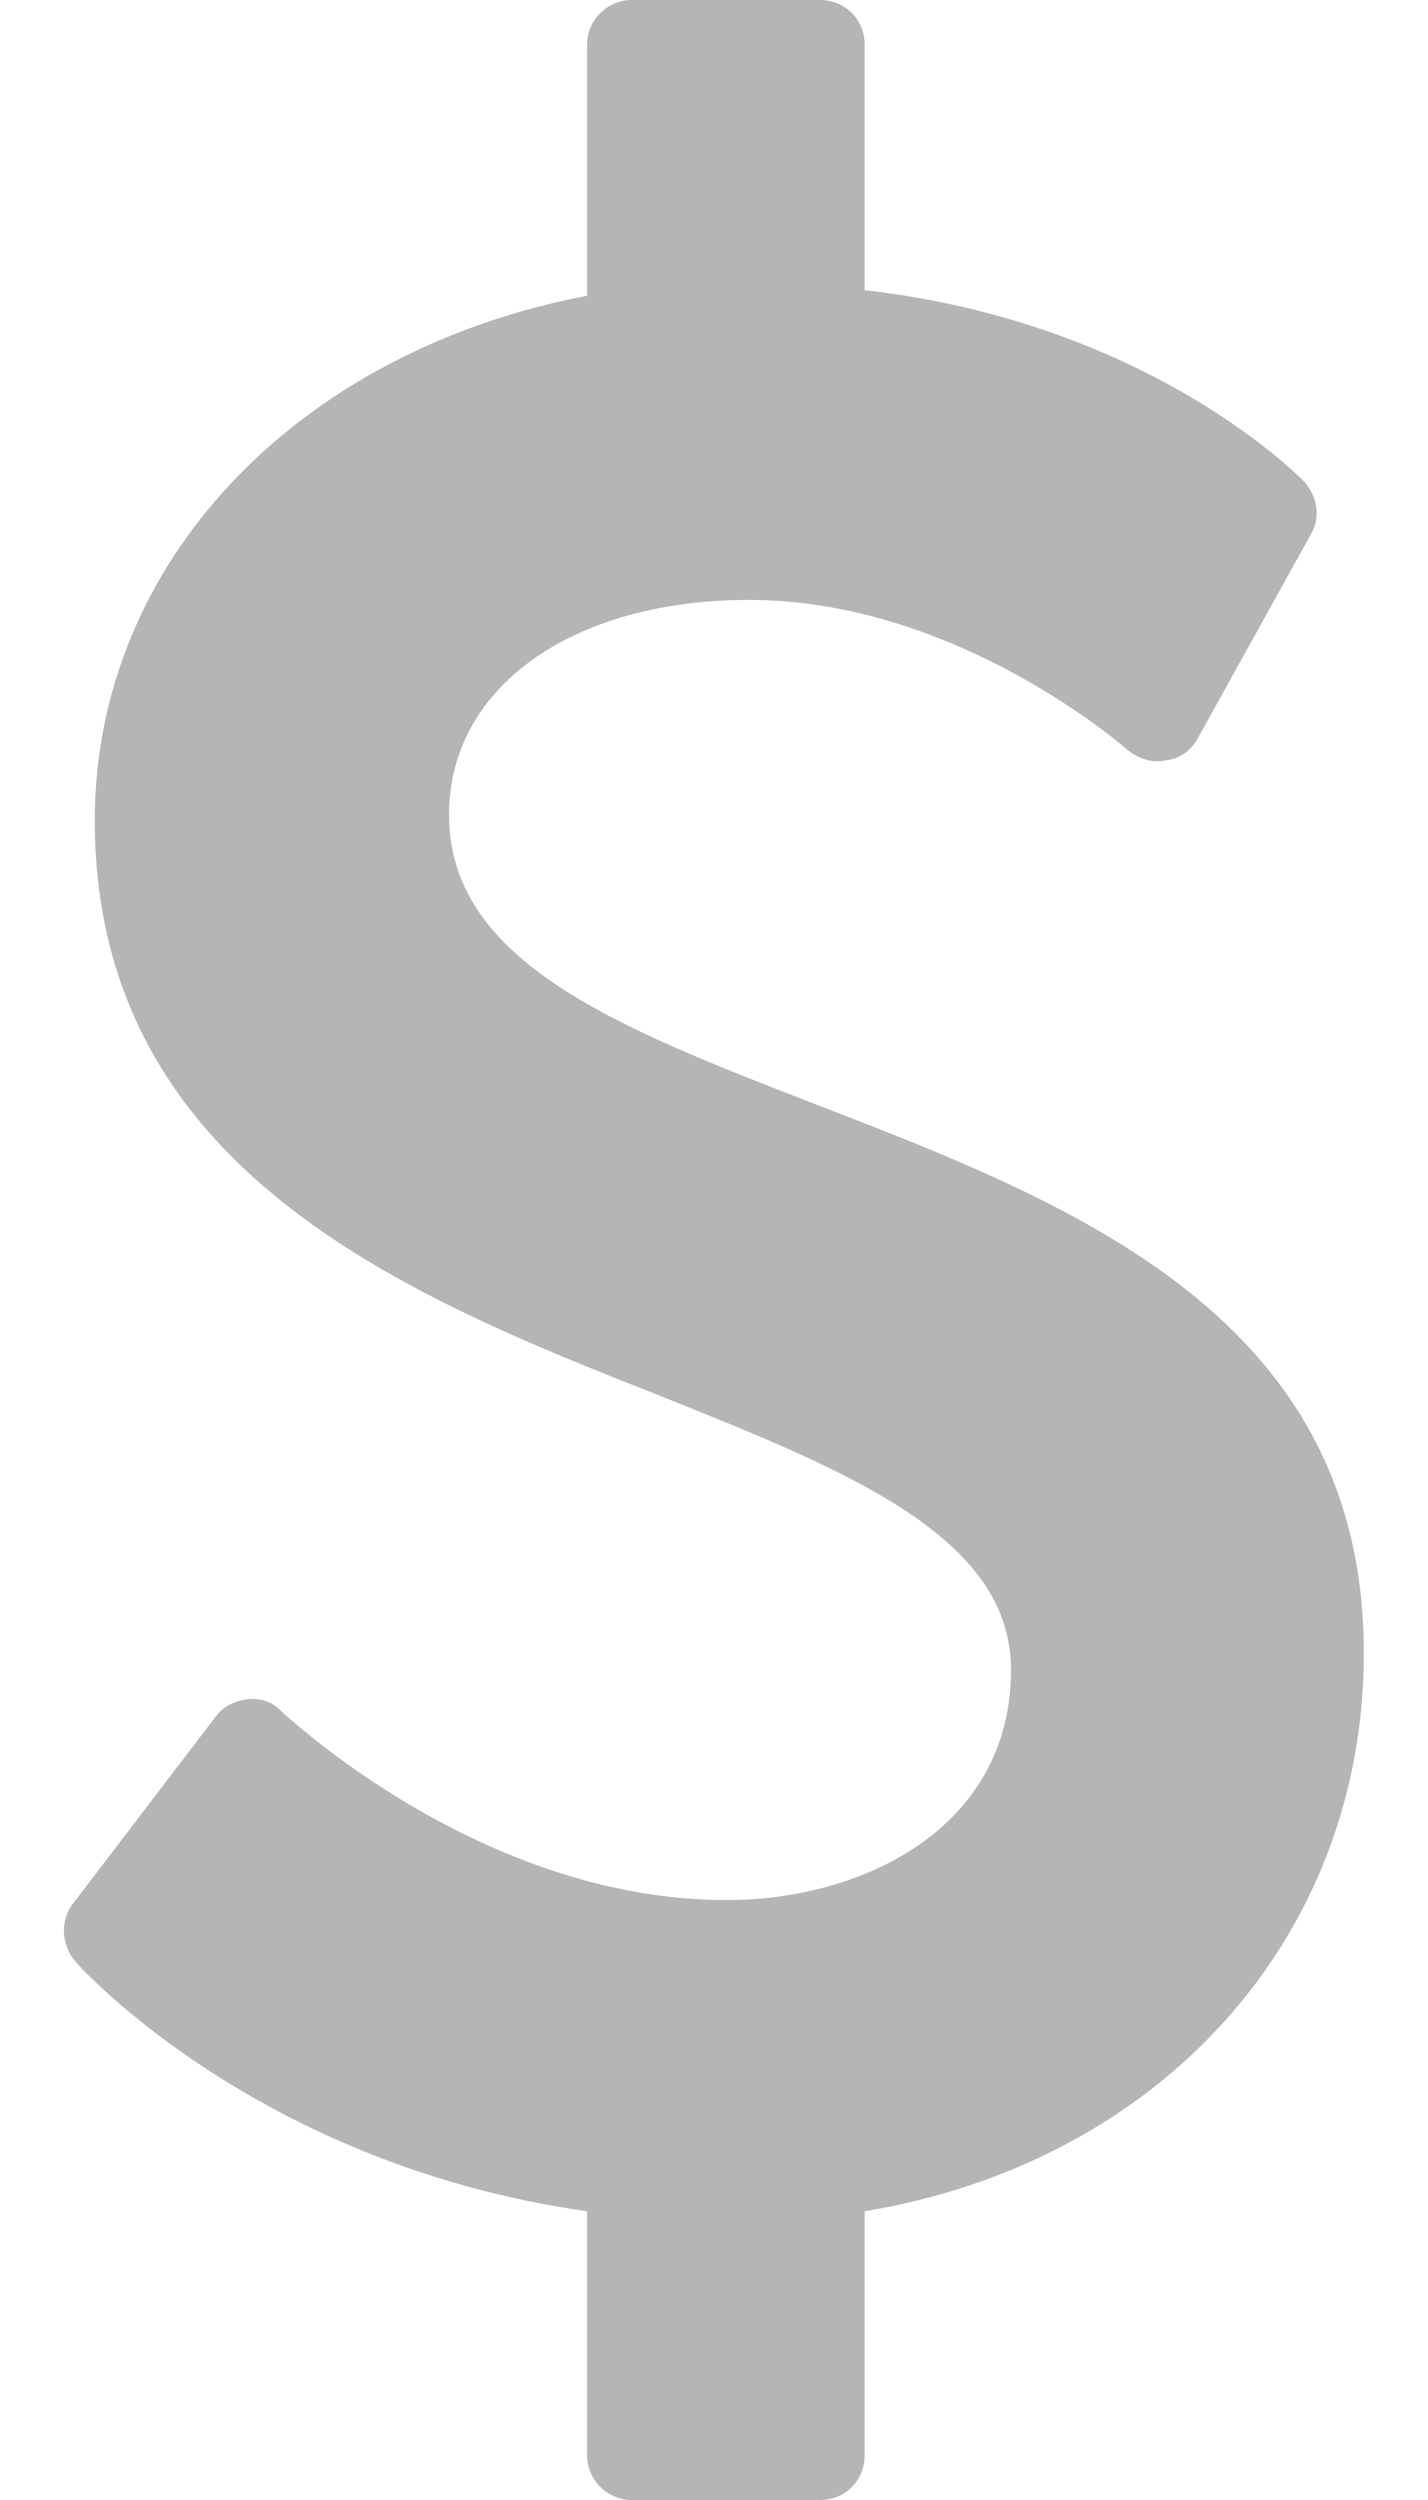 <svg width="16" height="28" viewBox="0 0 16 28" fill="none" xmlns="http://www.w3.org/2000/svg">
<path d="M15.281 18.516C15.281 14.75 12.031 13.484 9.156 12.375C6.938 11.516 5.031 10.781 5.031 9.125C5.031 7.703 6.406 6.719 8.391 6.719C10.734 6.719 12.625 8.391 12.641 8.406C12.766 8.5 12.906 8.547 13.062 8.516C13.219 8.5 13.344 8.406 13.422 8.266L14.688 5.984C14.797 5.797 14.766 5.562 14.609 5.391C14.547 5.328 12.859 3.609 9.688 3.25V0.5C9.688 0.219 9.469 -1.90735e-06 9.188 -1.90735e-06H7.078C6.812 -1.90735e-06 6.578 0.219 6.578 0.5V3.312C3.312 3.938 1.062 6.312 1.062 9.188C1.062 13.109 4.562 14.516 7.375 15.625C9.484 16.469 11.328 17.203 11.328 18.703C11.328 20.469 9.672 21.281 8.141 21.281C5.375 21.281 3.188 19.188 3.156 19.172C3.062 19.062 2.922 19.016 2.781 19.031C2.641 19.047 2.5 19.109 2.422 19.219L0.812 21.328C0.672 21.516 0.688 21.781 0.844 21.969C0.922 22.062 2.922 24.25 6.578 24.766V27.5C6.578 27.781 6.812 28 7.078 28H9.188C9.469 28 9.688 27.781 9.688 27.5V24.766C13 24.219 15.281 21.703 15.281 18.516Z" fill="#B4B5B4"/>
</svg>
